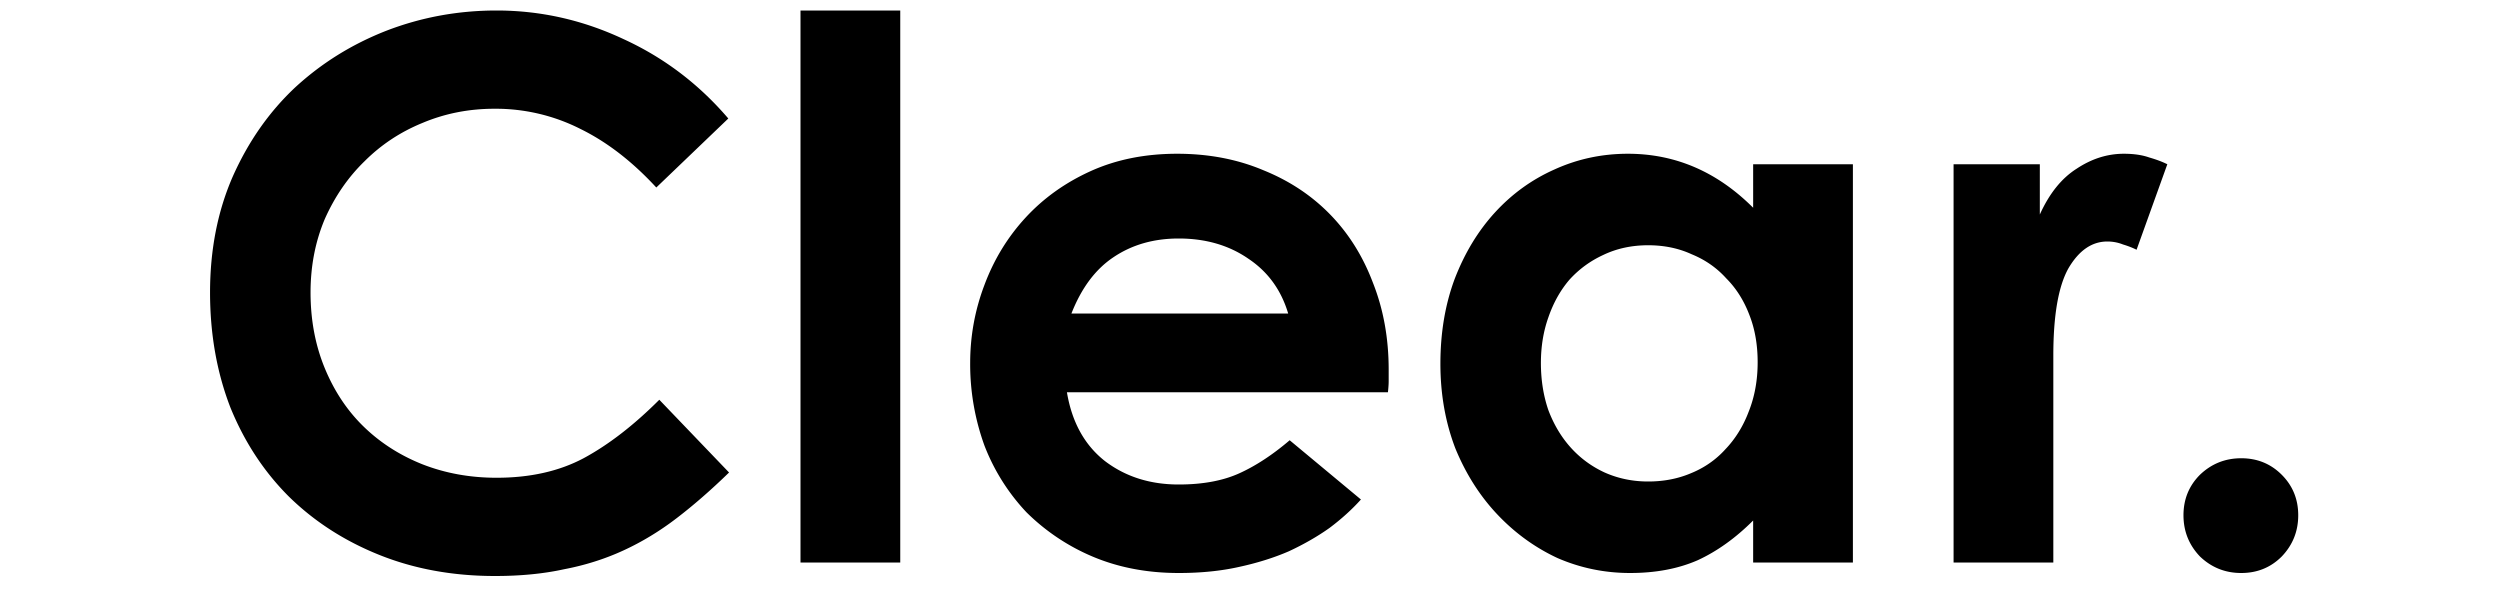 <svg width="100" viewBox="0 0 84 24" xmlns="http://www.w3.org/2000/svg" length="auto" fill="currentColor" stroke="none"><path d="M.402 11.7c0-1.7.3-3.24.9-4.62.62-1.4 1.45-2.59 2.49-3.57 1.06-.98 2.28-1.74 3.66-2.28 1.4-.54 2.87-.81 4.41-.81 1.76 0 3.45.38 5.07 1.14 1.62.74 3.02 1.8 4.2 3.18l-2.88 2.76c-.96-1.04-1.97-1.82-3.03-2.34a7.49 7.49 0 0 0-3.45-.81c-1.02 0-1.98.19-2.88.57-.88.36-1.65.87-2.31 1.53-.66.64-1.19 1.41-1.59 2.31-.38.9-.57 1.88-.57 2.94 0 1.1.19 2.11.57 3.03.38.92.9 1.7 1.56 2.34.66.64 1.44 1.14 2.34 1.5.92.36 1.91.54 2.97.54 1.34 0 2.5-.26 3.48-.78 1-.54 2.01-1.32 3.03-2.34l2.79 2.91c-.72.7-1.42 1.31-2.1 1.83-.68.52-1.39.95-2.13 1.29-.74.34-1.53.59-2.37.75-.82.18-1.74.27-2.76.27-1.68 0-3.22-.28-4.62-.84-1.4-.56-2.61-1.34-3.63-2.34-1-1-1.78-2.19-2.34-3.57-.54-1.4-.81-2.93-.81-4.59ZM28.01.42V22.5h-3.99V.42h3.99Zm2.797 14.1c0-1.08.19-2.12.57-3.12.38-1.02.93-1.92 1.65-2.7.72-.78 1.59-1.4 2.61-1.86 1.02-.46 2.17-.69 3.45-.69 1.26 0 2.41.22 3.45.66 1.04.42 1.93 1.01 2.67 1.77s1.31 1.67 1.71 2.73c.42 1.06.63 2.22.63 3.48v.45c0 .12-.01.27-.03.45h-12.84c.2 1.2.71 2.12 1.53 2.76.82.62 1.8.93 2.94.93.96 0 1.77-.15 2.43-.45.66-.3 1.33-.74 2.01-1.32l2.85 2.37c-.36.4-.78.78-1.26 1.14-.48.34-1.02.65-1.62.93-.6.26-1.27.47-2.01.63-.72.16-1.52.24-2.4.24-1.26 0-2.41-.22-3.45-.66a8.387 8.387 0 0 1-2.64-1.77 8.18 8.18 0 0 1-1.68-2.67 9.54 9.54 0 0 1-.57-3.3Zm4.05-1.98h8.67c-.28-.94-.81-1.67-1.59-2.19-.78-.54-1.71-.81-2.79-.81-1 0-1.87.25-2.61.75-.72.48-1.28 1.23-1.68 2.25Zm14.759 2.01c0-1.24.19-2.37.57-3.39.4-1.04.94-1.93 1.62-2.67.68-.74 1.47-1.31 2.37-1.71.92-.42 1.9-.63 2.94-.63 1.9 0 3.57.72 5.01 2.16V6.57h3.99V22.5h-3.99v-1.68c-.7.7-1.44 1.23-2.22 1.59-.78.34-1.68.51-2.7.51-1.02 0-1.99-.2-2.91-.6-.9-.42-1.7-1-2.4-1.74s-1.26-1.62-1.68-2.64c-.4-1.04-.6-2.17-.6-3.39Zm8.31 4.71c.62 0 1.19-.11 1.71-.33.54-.22 1-.54 1.38-.96.4-.42.71-.92.93-1.5.24-.6.36-1.26.36-1.98 0-.7-.11-1.33-.33-1.89-.22-.58-.53-1.07-.93-1.47-.38-.42-.84-.74-1.38-.96-.52-.24-1.1-.36-1.74-.36-.66 0-1.26.13-1.8.39-.52.24-.97.57-1.35.99-.36.42-.64.92-.84 1.5-.2.56-.3 1.17-.3 1.83 0 .68.1 1.31.3 1.89.22.58.52 1.08.9 1.5.38.42.83.75 1.35.99.54.24 1.12.36 1.74.36Zm12.217 3.24V6.57h3.45v2.01c.38-.84.87-1.45 1.47-1.83.6-.4 1.23-.6 1.89-.6.4 0 .74.05 1.02.15.28.08.52.17.72.27l-1.23 3.42c-.16-.08-.34-.15-.54-.21-.2-.08-.41-.12-.63-.12-.62 0-1.14.36-1.56 1.08-.4.72-.6 1.88-.6 3.48v8.28h-3.99Zm9.196-1.89c0-.64.22-1.18.66-1.62.46-.44 1.01-.66 1.65-.66.64 0 1.18.22 1.62.66.44.44.66.98.66 1.62 0 .64-.22 1.19-.66 1.65-.44.44-.98.66-1.62.66-.64 0-1.19-.22-1.65-.66-.44-.46-.66-1.01-.66-1.65Z"></path></svg>